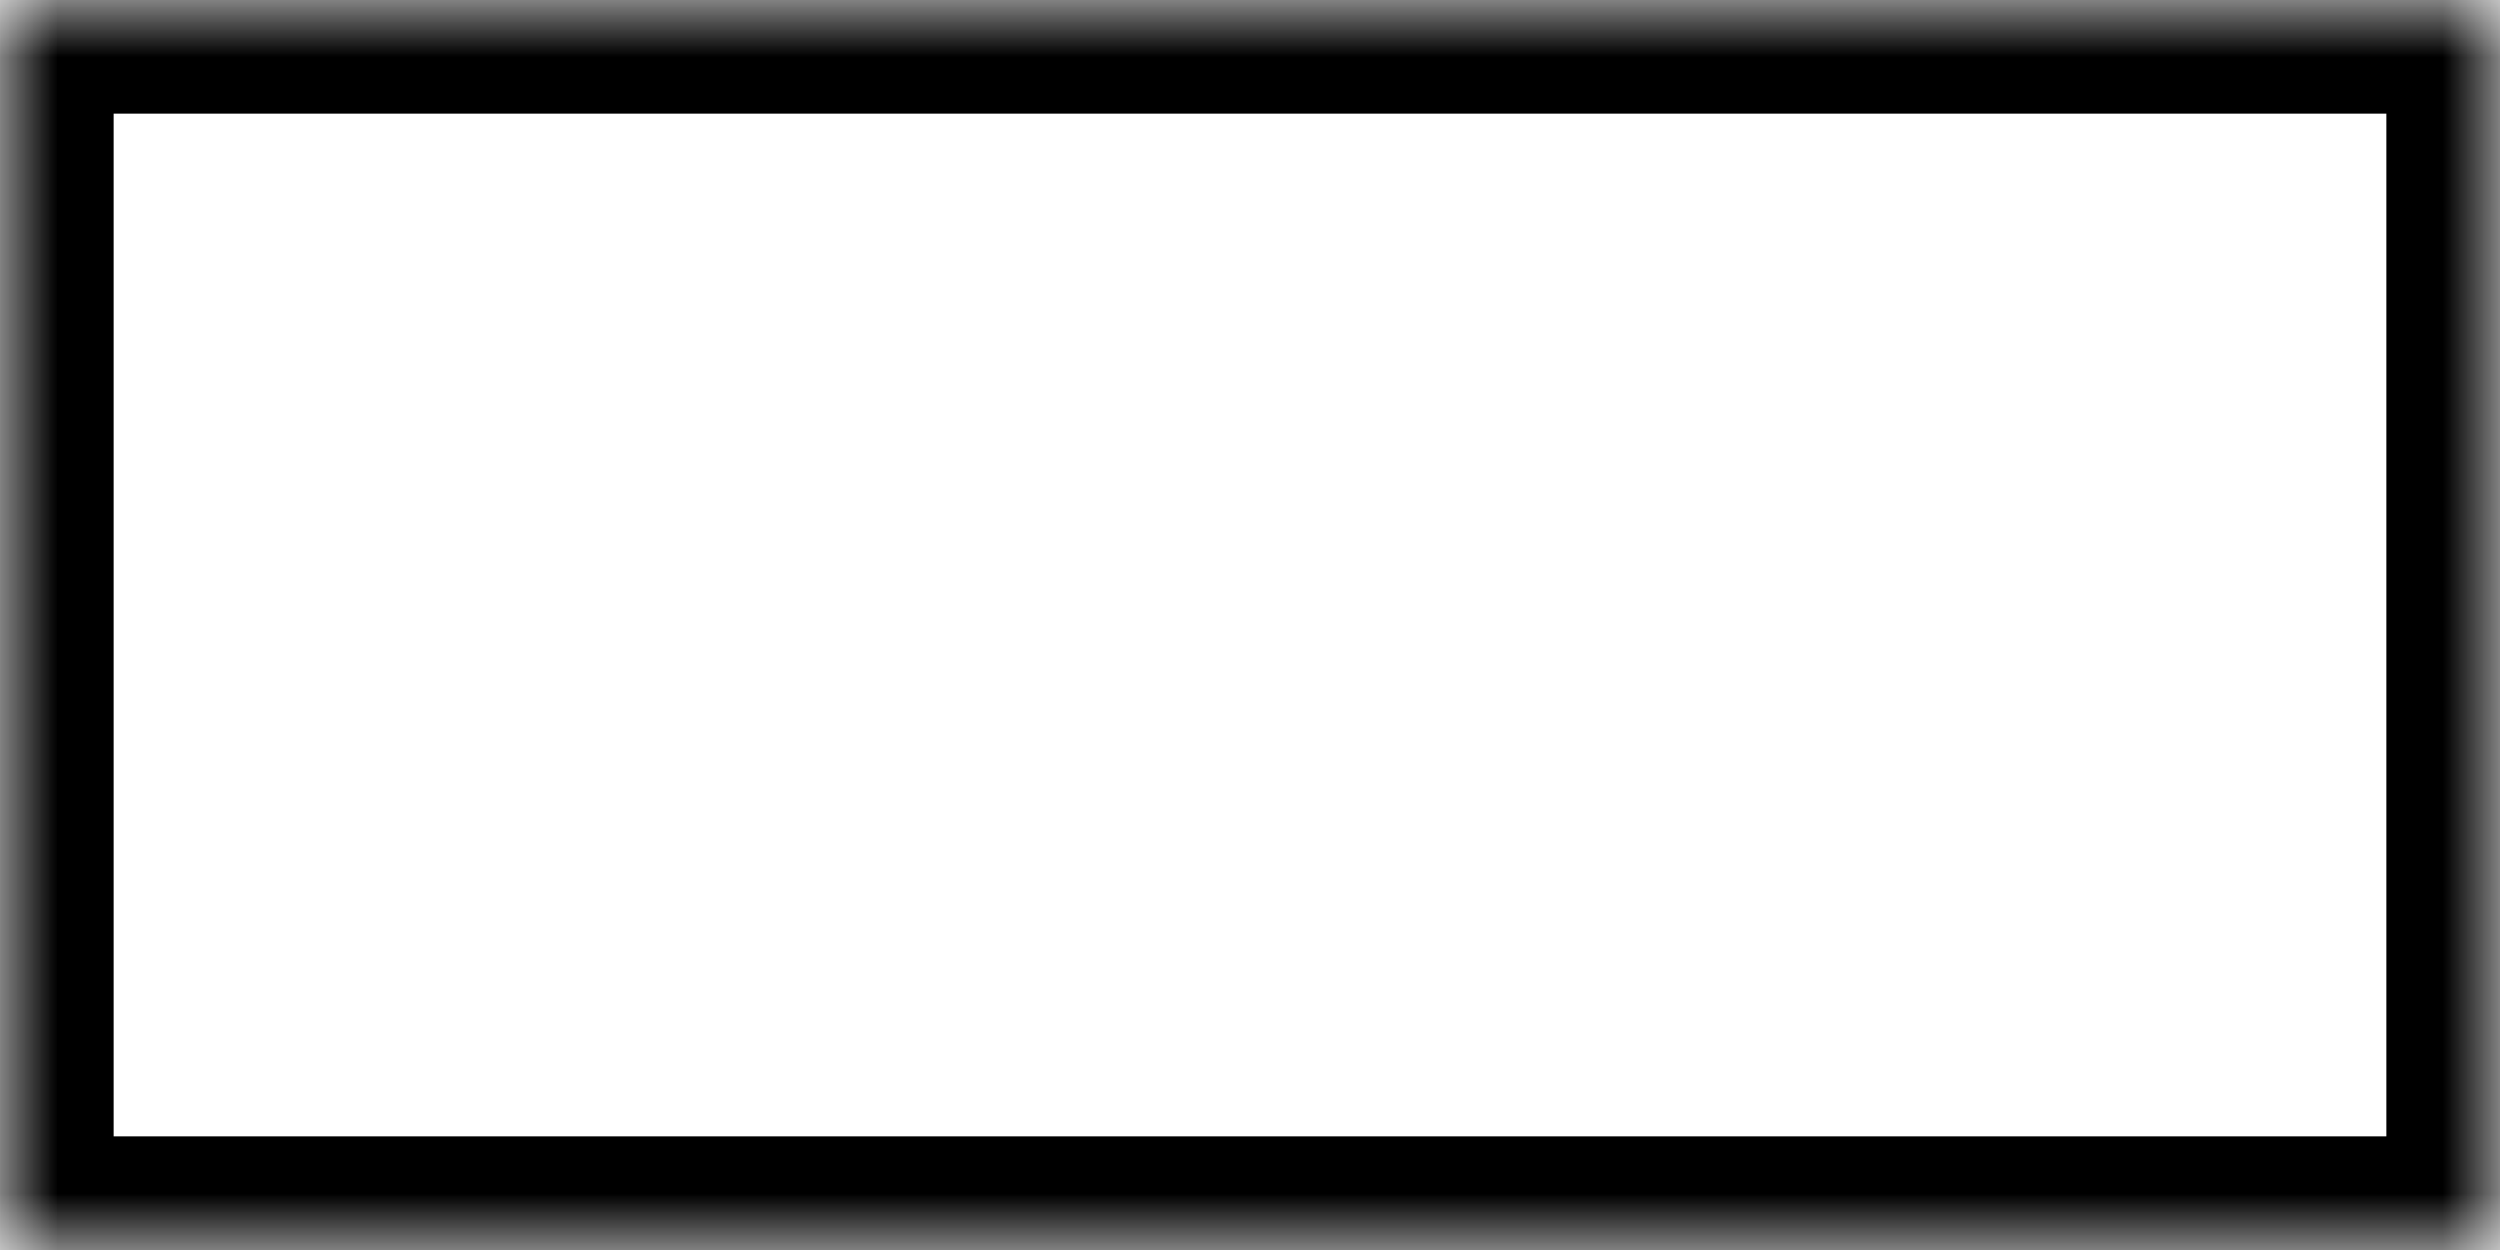 ﻿<?xml version="1.0" encoding="utf-8"?>
<svg version="1.1" xmlns:xlink="http://www.w3.org/1999/xlink" width="22px" height="11px" xmlns="http://www.w3.org/2000/svg">
  <defs>
    <mask fill="white" id="clip253">
      <path d="M 0 11  L 0 0  L 22 0  L 22 11  L 18.469 11  L 0 11  Z " fill-rule="evenodd" />
    </mask>
  </defs>
  <g transform="matrix(1 0 0 1 -1227 -774 )">
    <path d="M 0 11  L 0 0  L 22 0  L 22 11  L 18.469 11  L 0 11  Z " fill-rule="nonzero" fill="#ffffff" stroke="none" fill-opacity="0" transform="matrix(1 0 0 1 1227 774 )" />
    <path d="M 0 11  L 0 0  L 22 0  L 22 11  L 18.469 11  L 0 11  Z " stroke-width="2" stroke="#000000" fill="none" transform="matrix(1 0 0 1 1227 774 )" mask="url(#clip253)" />
  </g>
</svg>
